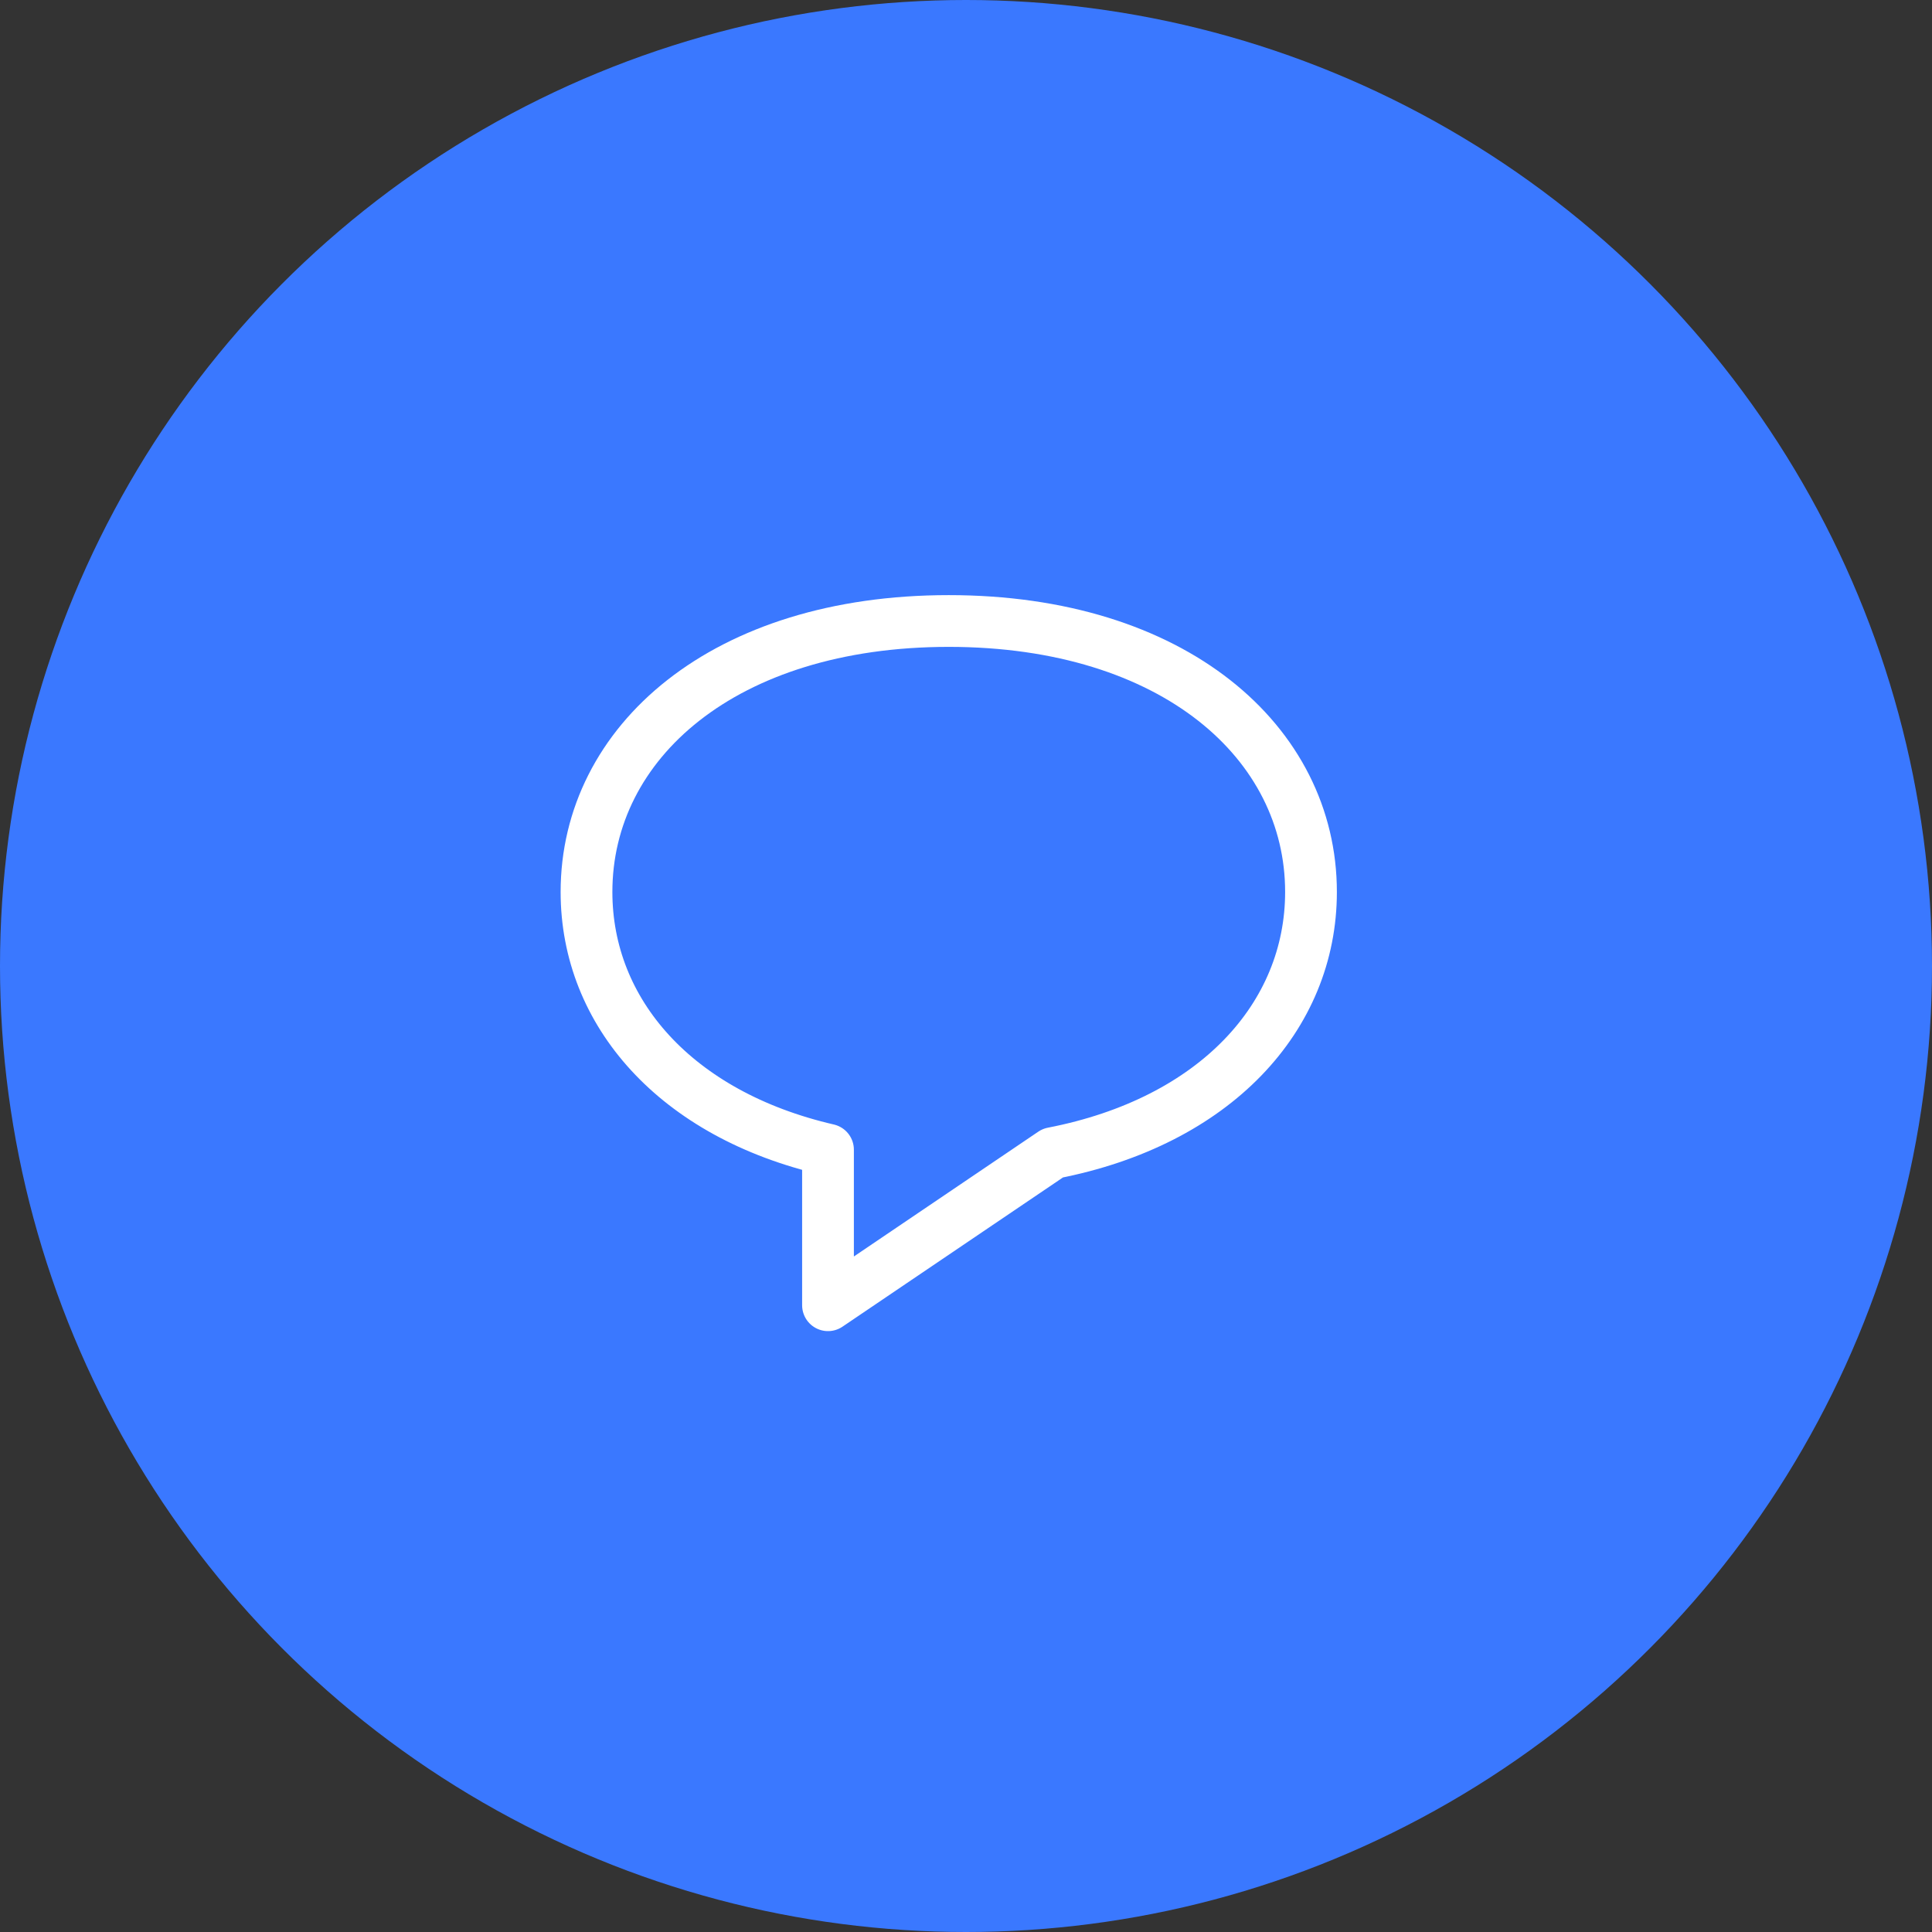 <?xml version="1.0" encoding="UTF-8"?>
<svg xmlns="http://www.w3.org/2000/svg" width="56" height="56" viewBox="0 0 56 56" fill="none">
  <rect x="0" y="0" width="56" height="56" fill="#333333" stroke="none"/>
  <circle cx="28" cy="28" r="28" fill="#3A78FF"></circle>
  <path fill-rule="evenodd" clip-rule="evenodd" d="M17 25.854C17 29.348 19.589 32.306 24 33.325V37.833L30.516 33.423C35.219 32.512 38 29.473 38 25.854C38 21.517 34.016 18 27.5 18C20.984 18 17 21.517 17 25.854Z" stroke="white" stroke-width="1.5" stroke-linecap="round" stroke-linejoin="round"></path>
</svg>
